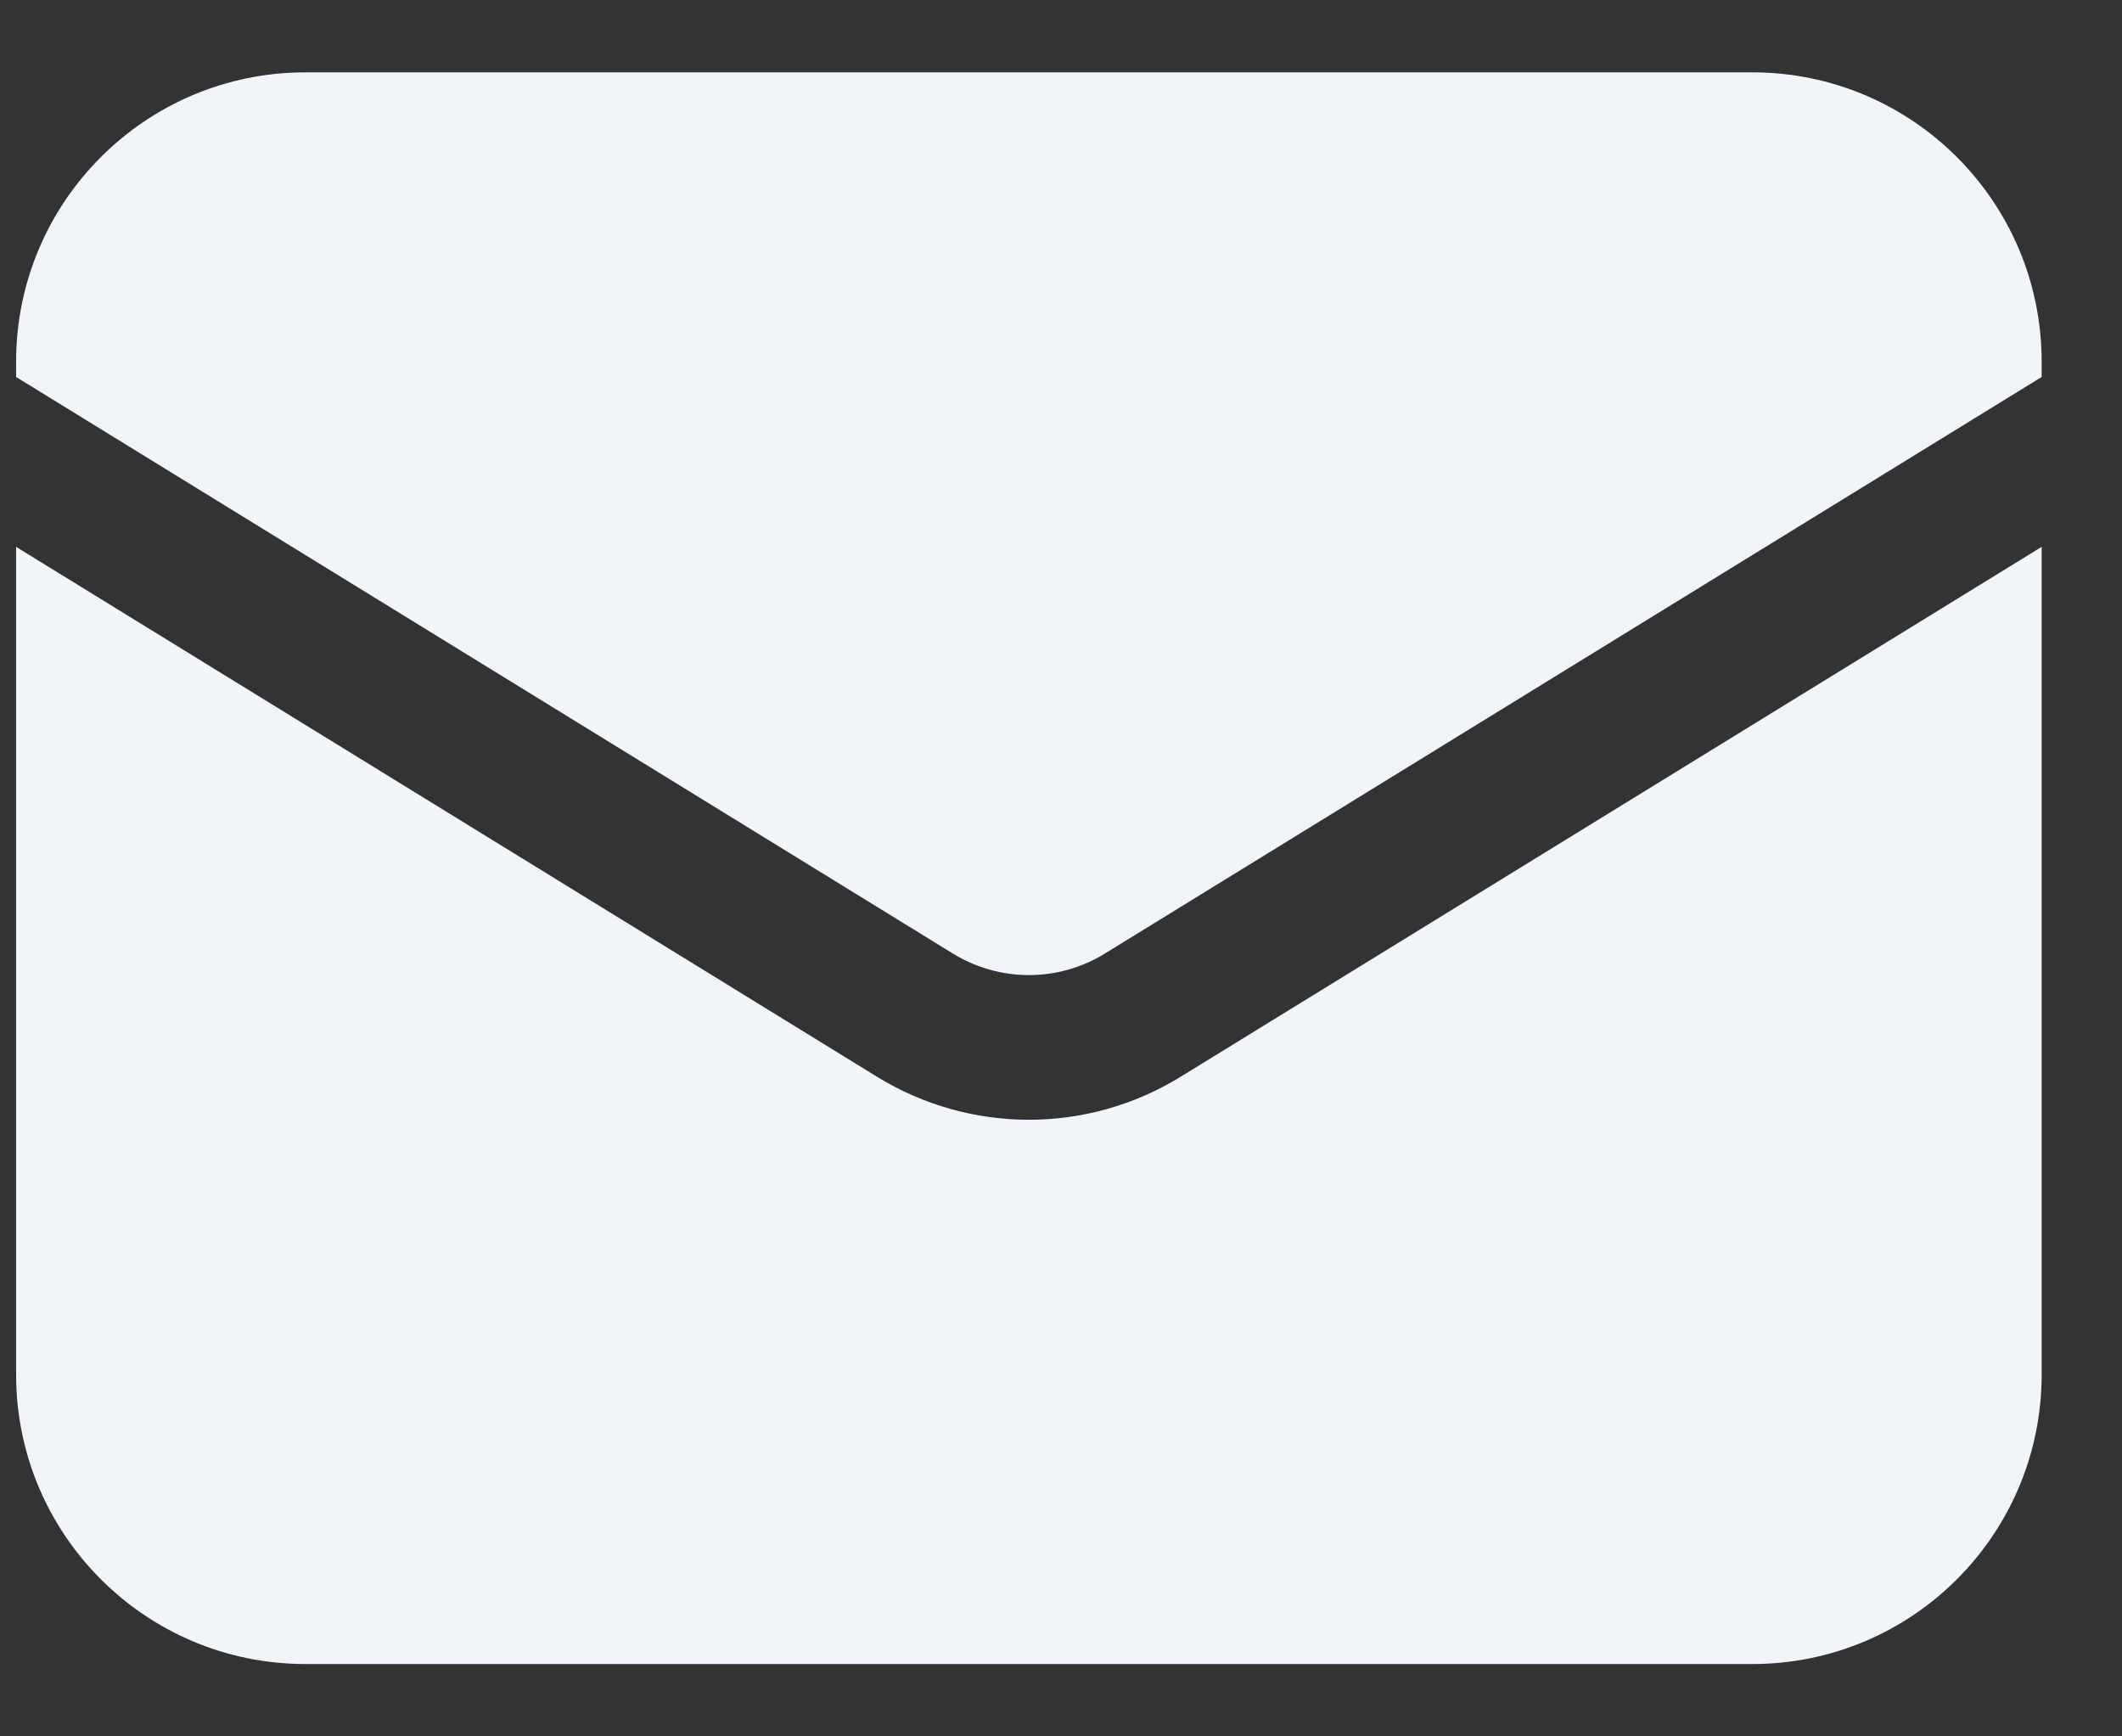 <svg width="22" height="18" viewBox="0 0 22 18" fill="none" xmlns="http://www.w3.org/2000/svg">
	<rect x="0" y="0" width="22" height="18" fill="#333333" stroke="none"/>
	<path d="M0.167 5.669V14.25C0.167 15.907 1.51 17.25 3.167 17.25H18.167C19.824 17.25 21.167 15.907 21.167 14.25V5.669L12.239 11.163C11.275 11.756 10.059 11.756 9.094 11.163L0.167 5.669Z" fill="#F1F5F9" />
	<path d="M21.167 3.908V3.75C21.167 2.093 19.824 0.75 18.167 0.75H3.167C1.51 0.75 0.167 2.093 0.167 3.75V3.908L9.881 9.886C10.363 10.182 10.971 10.182 11.453 9.886L21.167 3.908Z" fill="#F1F5F9" />
</svg>
